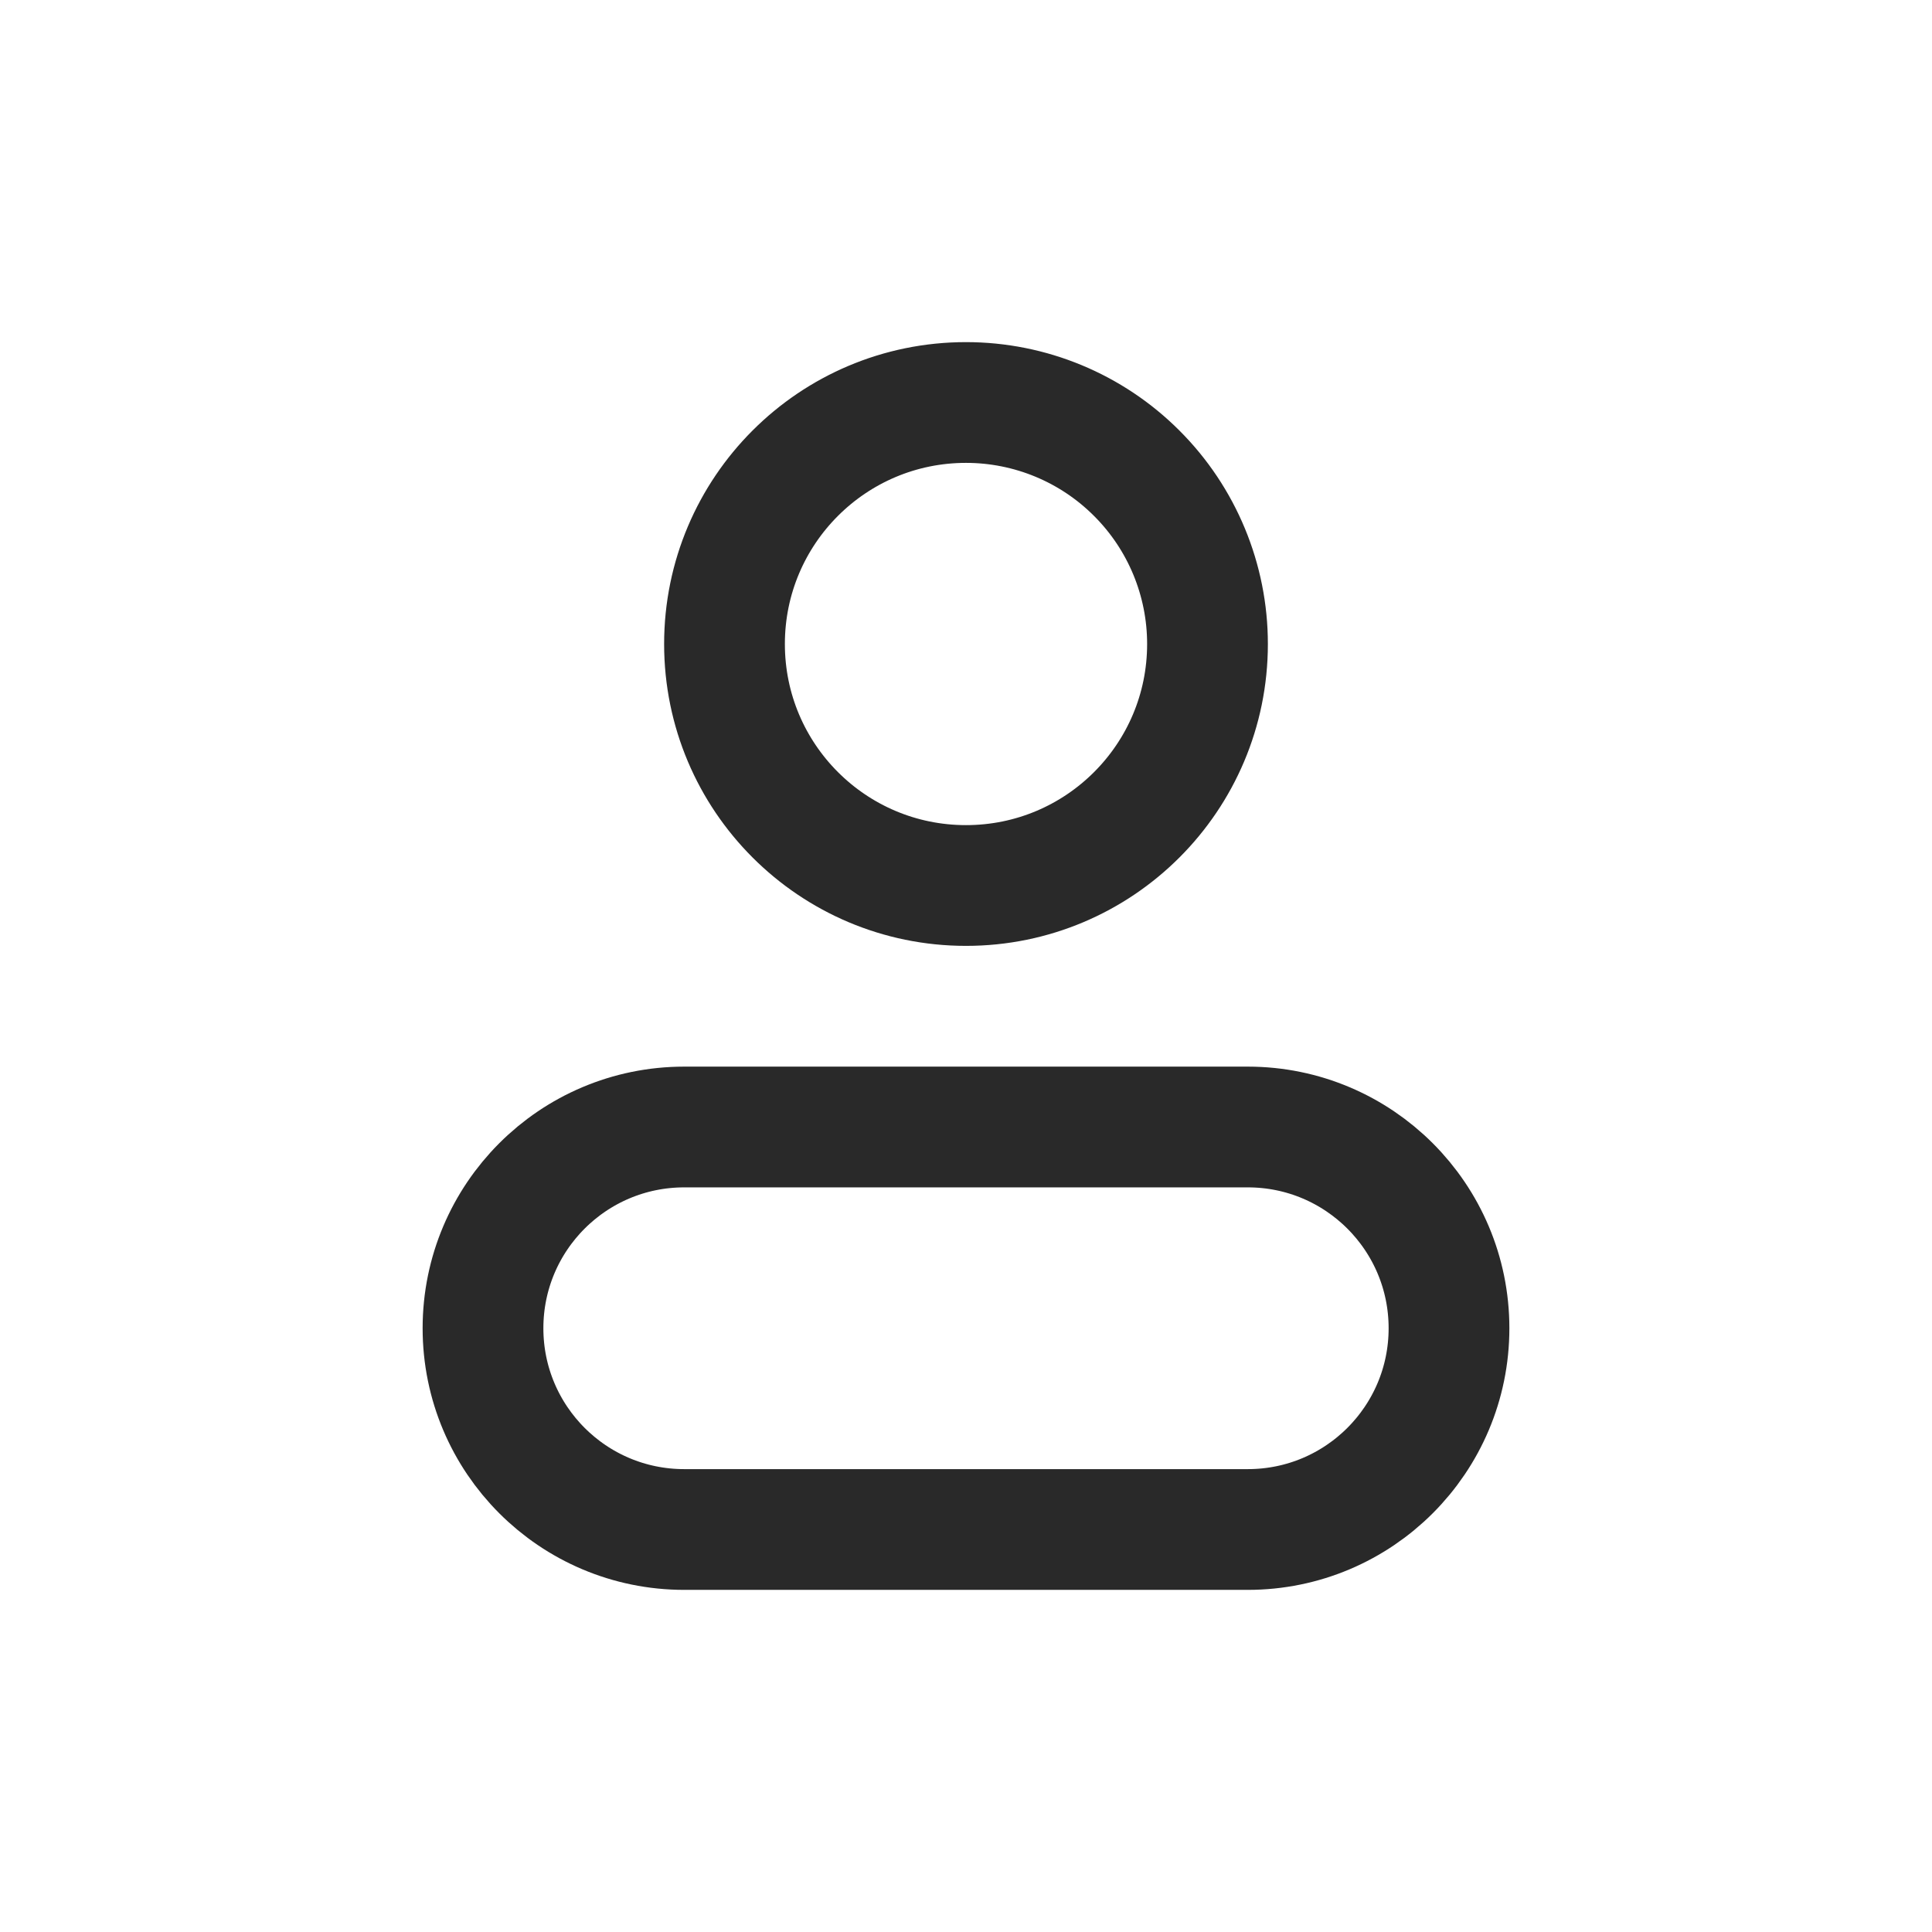 <svg width="24" height="24" viewBox="0 0 24 24" fill="none" xmlns="http://www.w3.org/2000/svg">
<path fill-rule="evenodd" clip-rule="evenodd" d="M15 8C15 9.657 13.657 11 12 11C10.343 11 9 9.657 9 8C9 6.343 10.343 5 12 5C12.796 5 13.559 5.316 14.121 5.879C14.684 6.441 15 7.204 15 8Z" stroke="#292929" stroke-width="1.5" stroke-linecap="round" stroke-linejoin="round"/>
<path fill-rule="evenodd" clip-rule="evenodd" d="M15.5 14H8.5C7.119 14 6 15.119 6 16.5C6 17.881 7.119 19 8.5 19H15.5C16.881 19 18 17.881 18 16.5C18 15.119 16.881 14 15.5 14V14Z" stroke="#292929" stroke-width="1.5" stroke-linecap="round" stroke-linejoin="round"/>
</svg>
